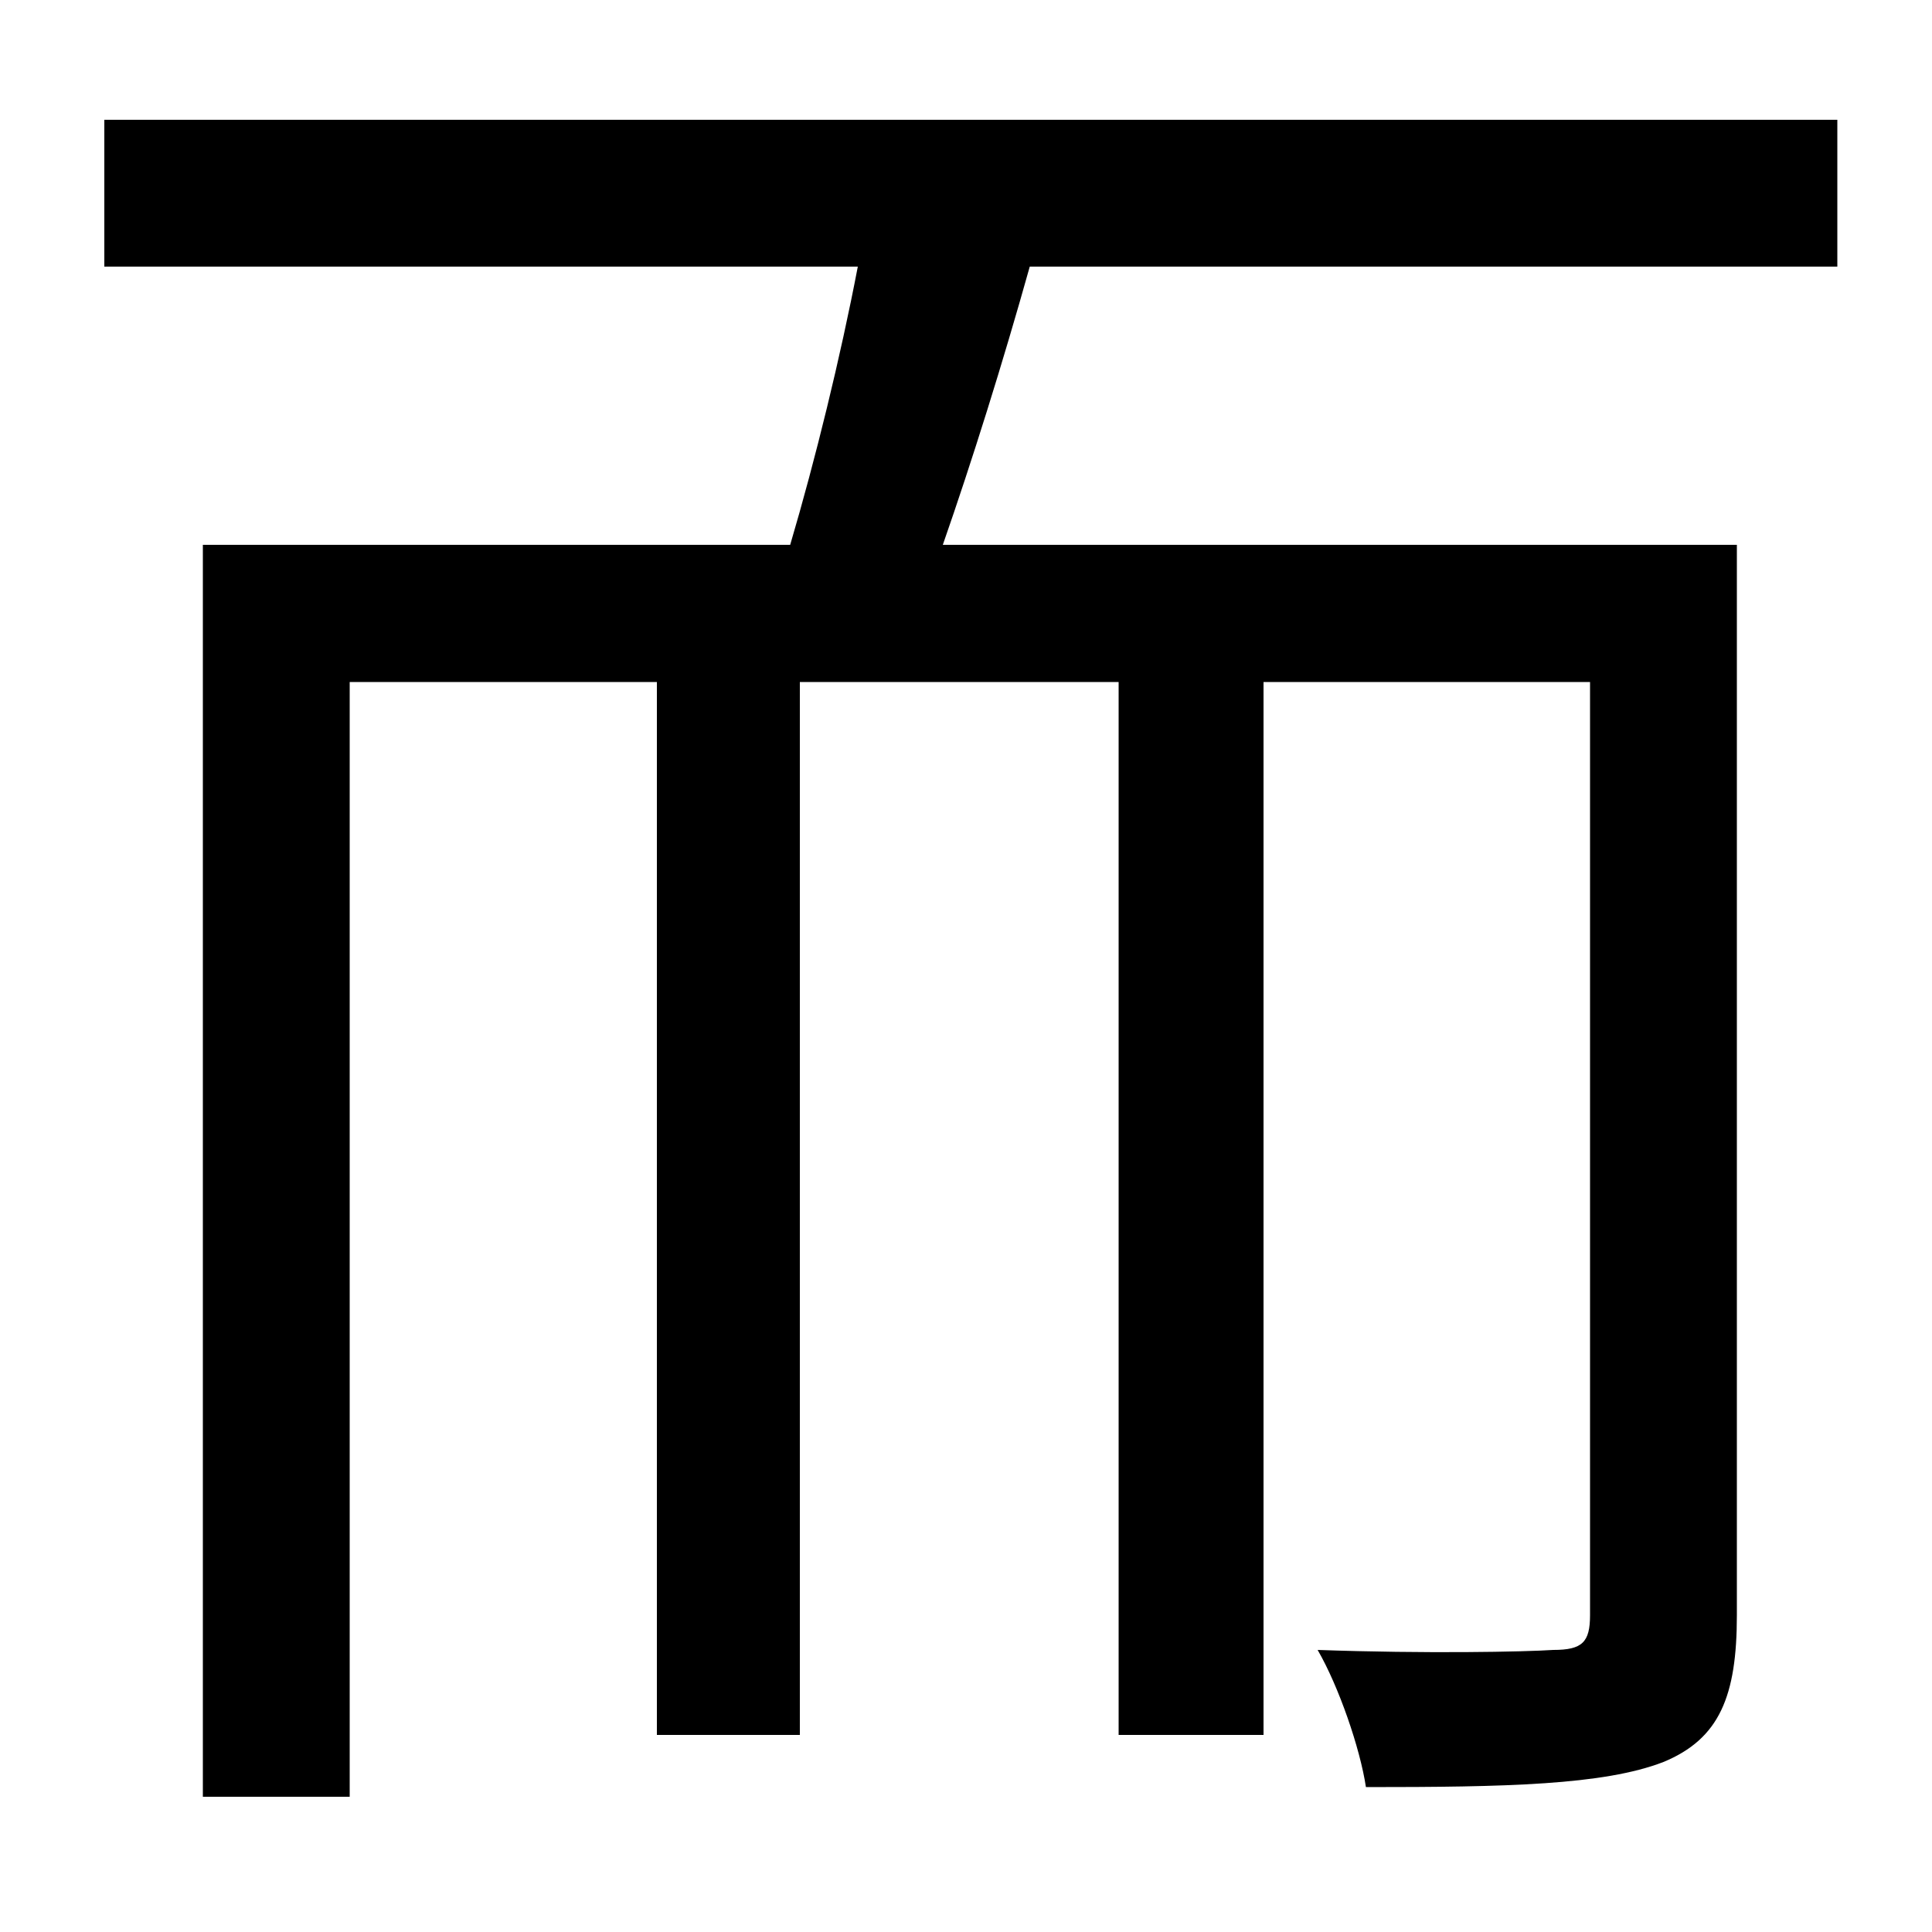 <svg xmlns="http://www.w3.org/2000/svg"
    viewBox="0 0 1000 1000">
  <!--
© 2014-2021 Adobe (http://www.adobe.com/).
Noto is a trademark of Google Inc.
This Font Software is licensed under the SIL Open Font License, Version 1.1. This Font Software is distributed on an "AS IS" BASIS, WITHOUT WARRANTIES OR CONDITIONS OF ANY KIND, either express or implied. See the SIL Open Font License for the specific language, permissions and limitations governing your use of this Font Software.
http://scripts.sil.org/OFL
  -->
<path d="M54 62L54 138 444 138C435 185 422 238 409 282L105 282 105 930 181 930 181 353 340 353 340 898 414 898 414 353 579 353 579 898 654 898 654 353 823 353 823 836C823 850 819 854 804 854 789 855 738 856 682 854 693 873 704 905 707 925 779 925 830 924 861 912 890 900 899 878 899 836L899 282 488 282C503 239 519 188 533 138L951 138 951 62Z"/>
</svg>